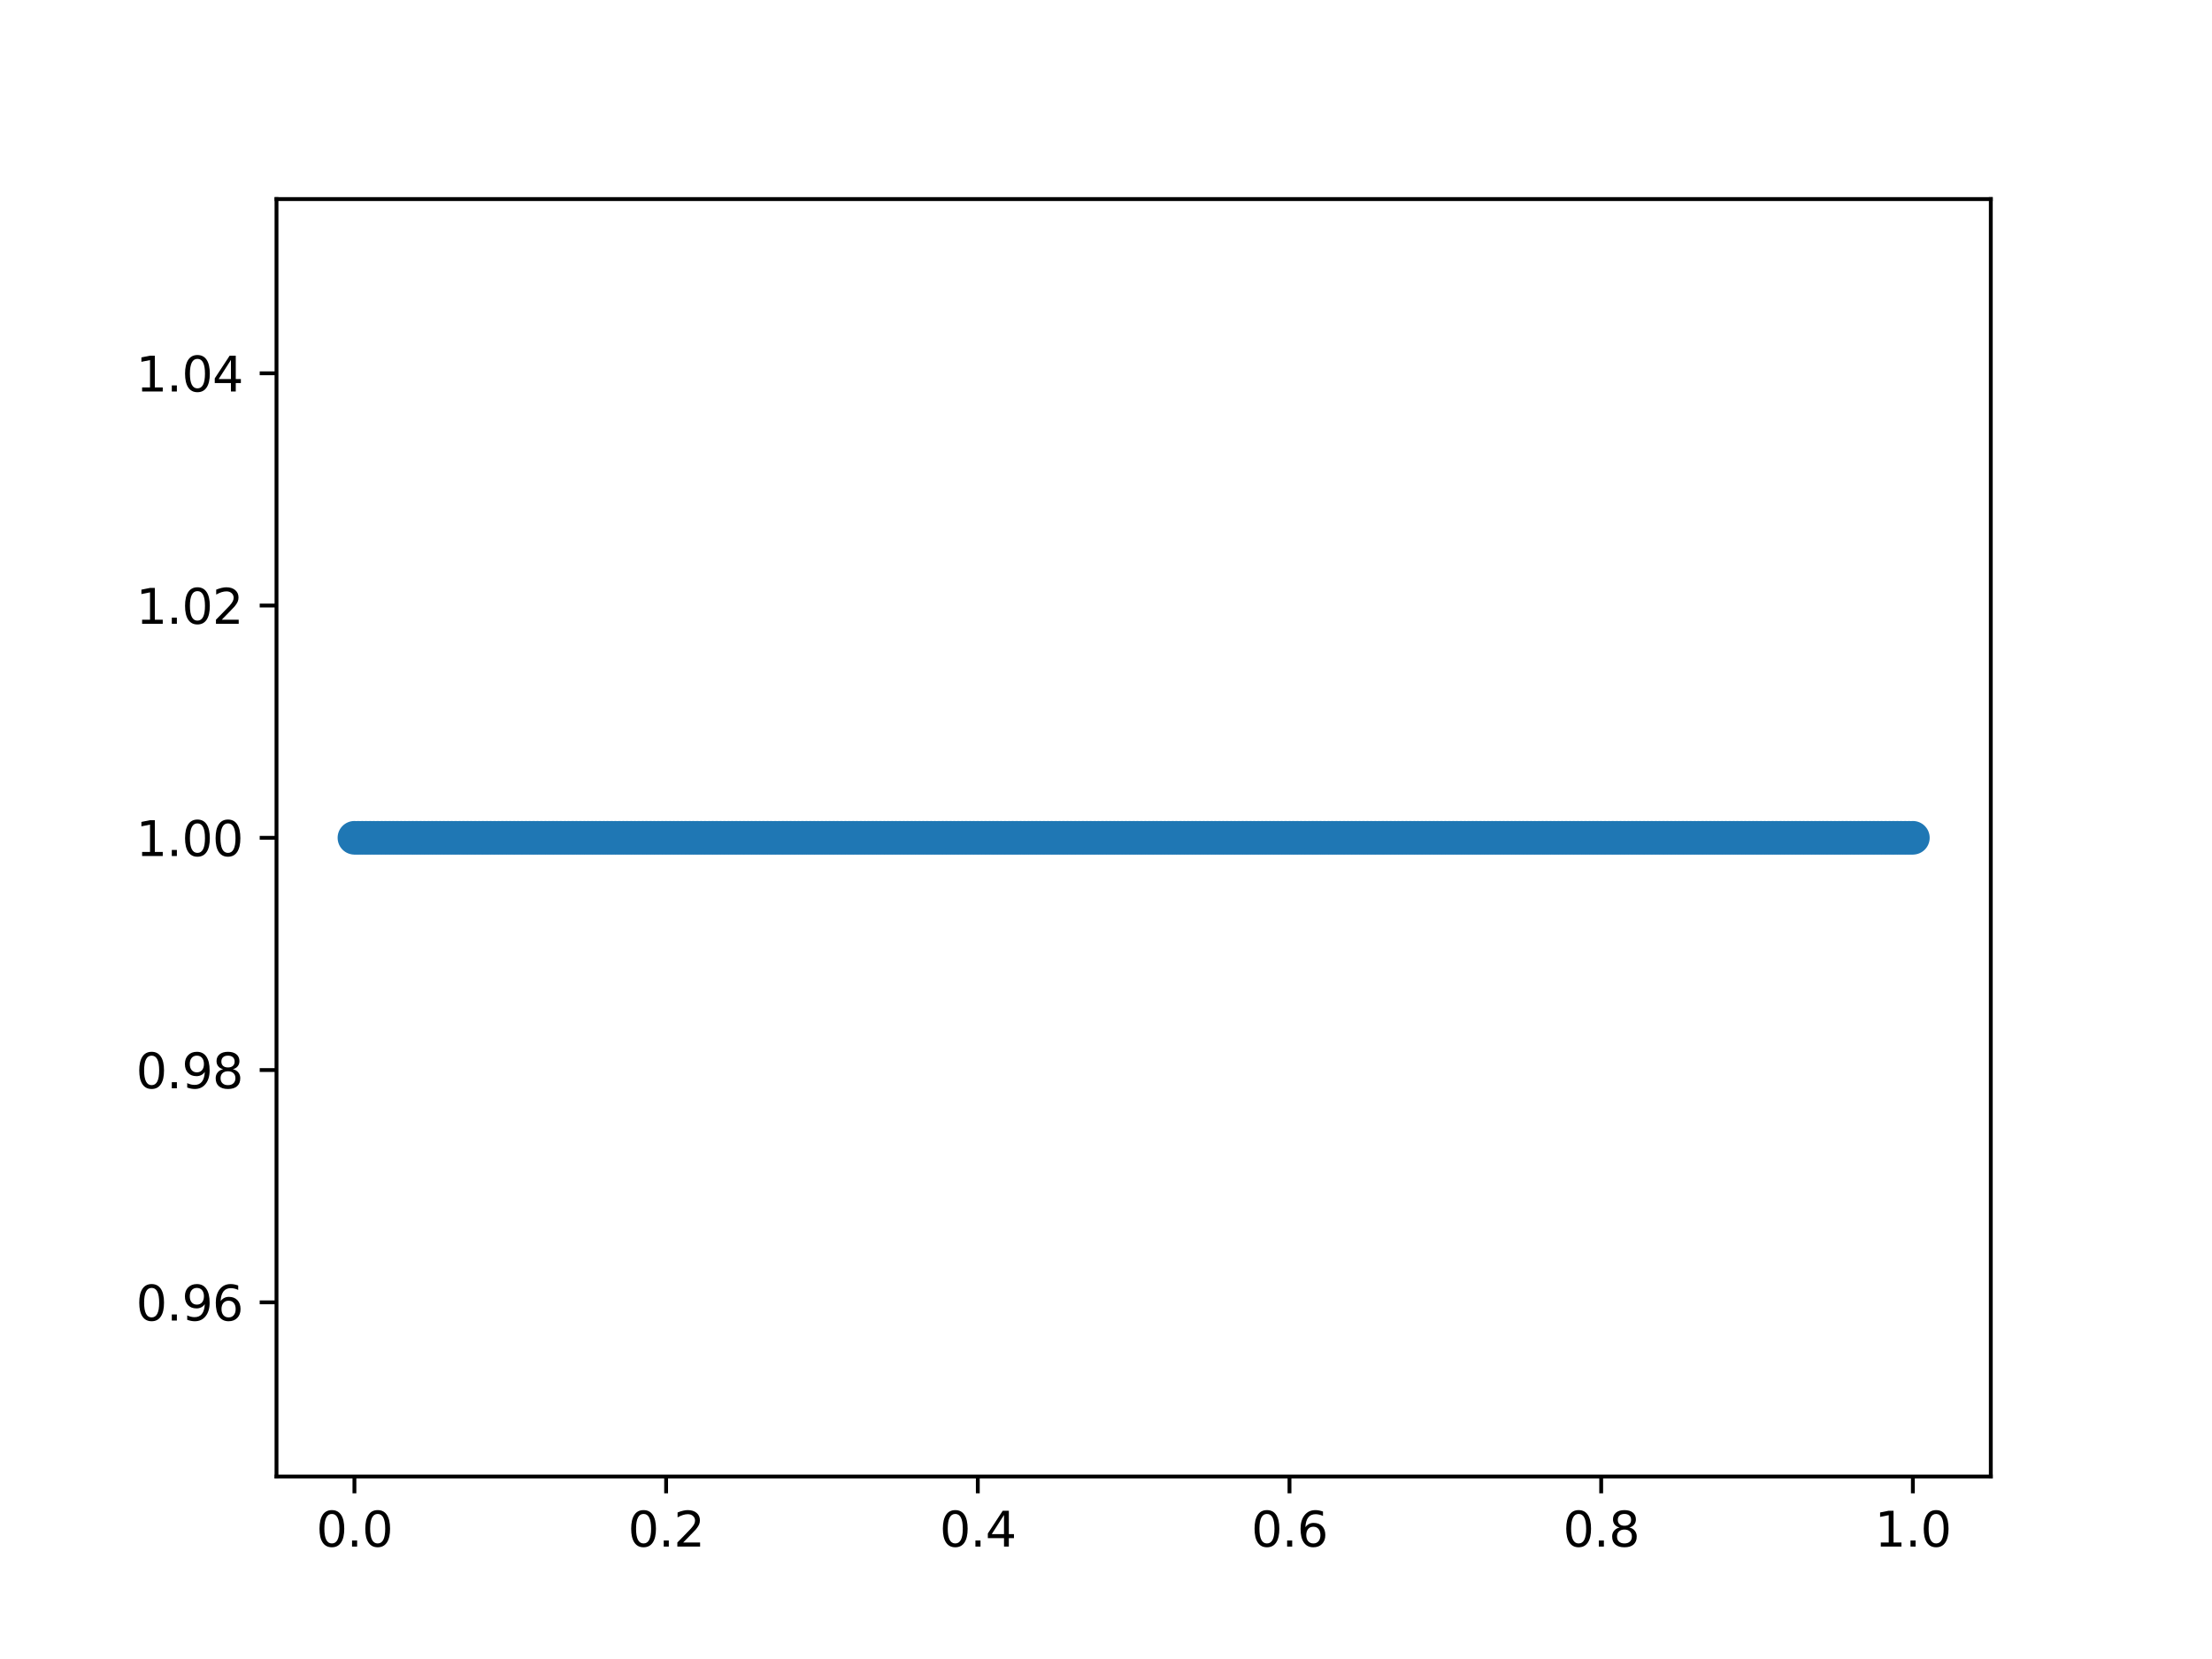 <?xml version="1.0" encoding="utf-8" standalone="no"?>
<!DOCTYPE svg PUBLIC "-//W3C//DTD SVG 1.1//EN"
  "http://www.w3.org/Graphics/SVG/1.1/DTD/svg11.dtd">
<svg xmlns:xlink="http://www.w3.org/1999/xlink" width="460.8pt" height="345.6pt" viewBox="0 0 460.8 345.6" xmlns="http://www.w3.org/2000/svg" version="1.1">
 <defs>
  <style type="text/css">*{stroke-linejoin: round; stroke-linecap: butt}</style>
 </defs>
 <g id="figure_1">
  <g id="patch_1">
   <path d="M 0 345.6 
L 460.8 345.6 
L 460.8 0 
L 0 0 
z
" style="fill: #ffffff"/>
  </g>
  <g id="axes_1">
   <g id="patch_2">
    <path d="M 57.6 307.584 
L 414.72 307.584 
L 414.72 41.472 
L 57.6 41.472 
z
" style="fill: #ffffff"/>
   </g>
   <g id="matplotlib.axis_1">
    <g id="xtick_1">
     <g id="line2d_1">
      <defs>
       <path id="mbb37cccaeb" d="M 0 0 
L 0 3.5 
" style="stroke: #000000; stroke-width: 0.8"/>
      </defs>
      <g>
       <use xlink:href="#mbb37cccaeb" x="73.833" y="307.584" style="stroke: #000000; stroke-width: 0.8"/>
      </g>
     </g>
     <g id="text_1">
      <!-- 0.0 -->
      <g transform="translate(65.881 322.182)scale(0.1 -0.1)">
       <defs>
        <path id="DejaVuSans-30" d="M 2034 4250 
Q 1547 4250 1301 3770 
Q 1056 3291 1056 2328 
Q 1056 1369 1301 889 
Q 1547 409 2034 409 
Q 2525 409 2770 889 
Q 3016 1369 3016 2328 
Q 3016 3291 2770 3770 
Q 2525 4250 2034 4250 
z
M 2034 4750 
Q 2819 4750 3233 4129 
Q 3647 3509 3647 2328 
Q 3647 1150 3233 529 
Q 2819 -91 2034 -91 
Q 1250 -91 836 529 
Q 422 1150 422 2328 
Q 422 3509 836 4129 
Q 1250 4750 2034 4750 
z
" transform="scale(0.016)"/>
        <path id="DejaVuSans-2e" d="M 684 794 
L 1344 794 
L 1344 0 
L 684 0 
L 684 794 
z
" transform="scale(0.016)"/>
       </defs>
       <use xlink:href="#DejaVuSans-30"/>
       <use xlink:href="#DejaVuSans-2e" x="63.623"/>
       <use xlink:href="#DejaVuSans-30" x="95.41"/>
      </g>
     </g>
    </g>
    <g id="xtick_2">
     <g id="line2d_2">
      <g>
       <use xlink:href="#mbb37cccaeb" x="138.764" y="307.584" style="stroke: #000000; stroke-width: 0.8"/>
      </g>
     </g>
     <g id="text_2">
      <!-- 0.2 -->
      <g transform="translate(130.812 322.182)scale(0.1 -0.1)">
       <defs>
        <path id="DejaVuSans-32" d="M 1228 531 
L 3431 531 
L 3431 0 
L 469 0 
L 469 531 
Q 828 903 1448 1529 
Q 2069 2156 2228 2338 
Q 2531 2678 2651 2914 
Q 2772 3150 2772 3378 
Q 2772 3750 2511 3984 
Q 2250 4219 1831 4219 
Q 1534 4219 1204 4116 
Q 875 4013 500 3803 
L 500 4441 
Q 881 4594 1212 4672 
Q 1544 4750 1819 4750 
Q 2544 4750 2975 4387 
Q 3406 4025 3406 3419 
Q 3406 3131 3298 2873 
Q 3191 2616 2906 2266 
Q 2828 2175 2409 1742 
Q 1991 1309 1228 531 
z
" transform="scale(0.016)"/>
       </defs>
       <use xlink:href="#DejaVuSans-30"/>
       <use xlink:href="#DejaVuSans-2e" x="63.623"/>
       <use xlink:href="#DejaVuSans-32" x="95.41"/>
      </g>
     </g>
    </g>
    <g id="xtick_3">
     <g id="line2d_3">
      <g>
       <use xlink:href="#mbb37cccaeb" x="203.695" y="307.584" style="stroke: #000000; stroke-width: 0.8"/>
      </g>
     </g>
     <g id="text_3">
      <!-- 0.4 -->
      <g transform="translate(195.743 322.182)scale(0.1 -0.1)">
       <defs>
        <path id="DejaVuSans-34" d="M 2419 4116 
L 825 1625 
L 2419 1625 
L 2419 4116 
z
M 2253 4666 
L 3047 4666 
L 3047 1625 
L 3713 1625 
L 3713 1100 
L 3047 1100 
L 3047 0 
L 2419 0 
L 2419 1100 
L 313 1100 
L 313 1709 
L 2253 4666 
z
" transform="scale(0.016)"/>
       </defs>
       <use xlink:href="#DejaVuSans-30"/>
       <use xlink:href="#DejaVuSans-2e" x="63.623"/>
       <use xlink:href="#DejaVuSans-34" x="95.41"/>
      </g>
     </g>
    </g>
    <g id="xtick_4">
     <g id="line2d_4">
      <g>
       <use xlink:href="#mbb37cccaeb" x="268.625" y="307.584" style="stroke: #000000; stroke-width: 0.8"/>
      </g>
     </g>
     <g id="text_4">
      <!-- 0.6 -->
      <g transform="translate(260.674 322.182)scale(0.1 -0.1)">
       <defs>
        <path id="DejaVuSans-36" d="M 2113 2584 
Q 1688 2584 1439 2293 
Q 1191 2003 1191 1497 
Q 1191 994 1439 701 
Q 1688 409 2113 409 
Q 2538 409 2786 701 
Q 3034 994 3034 1497 
Q 3034 2003 2786 2293 
Q 2538 2584 2113 2584 
z
M 3366 4563 
L 3366 3988 
Q 3128 4100 2886 4159 
Q 2644 4219 2406 4219 
Q 1781 4219 1451 3797 
Q 1122 3375 1075 2522 
Q 1259 2794 1537 2939 
Q 1816 3084 2150 3084 
Q 2853 3084 3261 2657 
Q 3669 2231 3669 1497 
Q 3669 778 3244 343 
Q 2819 -91 2113 -91 
Q 1303 -91 875 529 
Q 447 1150 447 2328 
Q 447 3434 972 4092 
Q 1497 4750 2381 4750 
Q 2619 4750 2861 4703 
Q 3103 4656 3366 4563 
z
" transform="scale(0.016)"/>
       </defs>
       <use xlink:href="#DejaVuSans-30"/>
       <use xlink:href="#DejaVuSans-2e" x="63.623"/>
       <use xlink:href="#DejaVuSans-36" x="95.41"/>
      </g>
     </g>
    </g>
    <g id="xtick_5">
     <g id="line2d_5">
      <g>
       <use xlink:href="#mbb37cccaeb" x="333.556" y="307.584" style="stroke: #000000; stroke-width: 0.8"/>
      </g>
     </g>
     <g id="text_5">
      <!-- 0.8 -->
      <g transform="translate(325.605 322.182)scale(0.1 -0.1)">
       <defs>
        <path id="DejaVuSans-38" d="M 2034 2216 
Q 1584 2216 1326 1975 
Q 1069 1734 1069 1313 
Q 1069 891 1326 650 
Q 1584 409 2034 409 
Q 2484 409 2743 651 
Q 3003 894 3003 1313 
Q 3003 1734 2745 1975 
Q 2488 2216 2034 2216 
z
M 1403 2484 
Q 997 2584 770 2862 
Q 544 3141 544 3541 
Q 544 4100 942 4425 
Q 1341 4750 2034 4750 
Q 2731 4750 3128 4425 
Q 3525 4100 3525 3541 
Q 3525 3141 3298 2862 
Q 3072 2584 2669 2484 
Q 3125 2378 3379 2068 
Q 3634 1759 3634 1313 
Q 3634 634 3220 271 
Q 2806 -91 2034 -91 
Q 1263 -91 848 271 
Q 434 634 434 1313 
Q 434 1759 690 2068 
Q 947 2378 1403 2484 
z
M 1172 3481 
Q 1172 3119 1398 2916 
Q 1625 2713 2034 2713 
Q 2441 2713 2670 2916 
Q 2900 3119 2900 3481 
Q 2900 3844 2670 4047 
Q 2441 4250 2034 4250 
Q 1625 4250 1398 4047 
Q 1172 3844 1172 3481 
z
" transform="scale(0.016)"/>
       </defs>
       <use xlink:href="#DejaVuSans-30"/>
       <use xlink:href="#DejaVuSans-2e" x="63.623"/>
       <use xlink:href="#DejaVuSans-38" x="95.41"/>
      </g>
     </g>
    </g>
    <g id="xtick_6">
     <g id="line2d_6">
      <g>
       <use xlink:href="#mbb37cccaeb" x="398.487" y="307.584" style="stroke: #000000; stroke-width: 0.8"/>
      </g>
     </g>
     <g id="text_6">
      <!-- 1.0 -->
      <g transform="translate(390.536 322.182)scale(0.1 -0.1)">
       <defs>
        <path id="DejaVuSans-31" d="M 794 531 
L 1825 531 
L 1825 4091 
L 703 3866 
L 703 4441 
L 1819 4666 
L 2450 4666 
L 2450 531 
L 3481 531 
L 3481 0 
L 794 0 
L 794 531 
z
" transform="scale(0.016)"/>
       </defs>
       <use xlink:href="#DejaVuSans-31"/>
       <use xlink:href="#DejaVuSans-2e" x="63.623"/>
       <use xlink:href="#DejaVuSans-30" x="95.41"/>
      </g>
     </g>
    </g>
   </g>
   <g id="matplotlib.axis_2">
    <g id="ytick_1">
     <g id="line2d_7">
      <defs>
       <path id="m6532b2c096" d="M 0 0 
L -3.5 0 
" style="stroke: #000000; stroke-width: 0.8"/>
      </defs>
      <g>
       <use xlink:href="#m6532b2c096" x="57.6" y="271.296" style="stroke: #000000; stroke-width: 0.8"/>
      </g>
     </g>
     <g id="text_7">
      <!-- 0.96 -->
      <g transform="translate(28.334 275.095)scale(0.1 -0.1)">
       <defs>
        <path id="DejaVuSans-39" d="M 703 97 
L 703 672 
Q 941 559 1184 500 
Q 1428 441 1663 441 
Q 2288 441 2617 861 
Q 2947 1281 2994 2138 
Q 2813 1869 2534 1725 
Q 2256 1581 1919 1581 
Q 1219 1581 811 2004 
Q 403 2428 403 3163 
Q 403 3881 828 4315 
Q 1253 4750 1959 4750 
Q 2769 4750 3195 4129 
Q 3622 3509 3622 2328 
Q 3622 1225 3098 567 
Q 2575 -91 1691 -91 
Q 1453 -91 1209 -44 
Q 966 3 703 97 
z
M 1959 2075 
Q 2384 2075 2632 2365 
Q 2881 2656 2881 3163 
Q 2881 3666 2632 3958 
Q 2384 4250 1959 4250 
Q 1534 4250 1286 3958 
Q 1038 3666 1038 3163 
Q 1038 2656 1286 2365 
Q 1534 2075 1959 2075 
z
" transform="scale(0.016)"/>
       </defs>
       <use xlink:href="#DejaVuSans-30"/>
       <use xlink:href="#DejaVuSans-2e" x="63.623"/>
       <use xlink:href="#DejaVuSans-39" x="95.41"/>
       <use xlink:href="#DejaVuSans-36" x="159.033"/>
      </g>
     </g>
    </g>
    <g id="ytick_2">
     <g id="line2d_8">
      <g>
       <use xlink:href="#m6532b2c096" x="57.6" y="222.912" style="stroke: #000000; stroke-width: 0.8"/>
      </g>
     </g>
     <g id="text_8">
      <!-- 0.98 -->
      <g transform="translate(28.334 226.711)scale(0.1 -0.1)">
       <use xlink:href="#DejaVuSans-30"/>
       <use xlink:href="#DejaVuSans-2e" x="63.623"/>
       <use xlink:href="#DejaVuSans-39" x="95.41"/>
       <use xlink:href="#DejaVuSans-38" x="159.033"/>
      </g>
     </g>
    </g>
    <g id="ytick_3">
     <g id="line2d_9">
      <g>
       <use xlink:href="#m6532b2c096" x="57.6" y="174.528" style="stroke: #000000; stroke-width: 0.8"/>
      </g>
     </g>
     <g id="text_9">
      <!-- 1.00 -->
      <g transform="translate(28.334 178.327)scale(0.1 -0.1)">
       <use xlink:href="#DejaVuSans-31"/>
       <use xlink:href="#DejaVuSans-2e" x="63.623"/>
       <use xlink:href="#DejaVuSans-30" x="95.41"/>
       <use xlink:href="#DejaVuSans-30" x="159.033"/>
      </g>
     </g>
    </g>
    <g id="ytick_4">
     <g id="line2d_10">
      <g>
       <use xlink:href="#m6532b2c096" x="57.6" y="126.144" style="stroke: #000000; stroke-width: 0.8"/>
      </g>
     </g>
     <g id="text_10">
      <!-- 1.02 -->
      <g transform="translate(28.334 129.943)scale(0.1 -0.1)">
       <use xlink:href="#DejaVuSans-31"/>
       <use xlink:href="#DejaVuSans-2e" x="63.623"/>
       <use xlink:href="#DejaVuSans-30" x="95.41"/>
       <use xlink:href="#DejaVuSans-32" x="159.033"/>
      </g>
     </g>
    </g>
    <g id="ytick_5">
     <g id="line2d_11">
      <g>
       <use xlink:href="#m6532b2c096" x="57.6" y="77.76" style="stroke: #000000; stroke-width: 0.8"/>
      </g>
     </g>
     <g id="text_11">
      <!-- 1.04 -->
      <g transform="translate(28.334 81.559)scale(0.1 -0.1)">
       <use xlink:href="#DejaVuSans-31"/>
       <use xlink:href="#DejaVuSans-2e" x="63.623"/>
       <use xlink:href="#DejaVuSans-30" x="95.41"/>
       <use xlink:href="#DejaVuSans-34" x="159.033"/>
      </g>
     </g>
    </g>
   </g>
   <g id="line2d_12">
    <defs>
     <path id="m009dd2ceab" d="M 0 3 
C 0.796 3 1.559 2.684 2.121 2.121 
C 2.684 1.559 3 0.796 3 0 
C 3 -0.796 2.684 -1.559 2.121 -2.121 
C 1.559 -2.684 0.796 -3 0 -3 
C -0.796 -3 -1.559 -2.684 -2.121 -2.121 
C -2.684 -1.559 -3 -0.796 -3 0 
C -3 0.796 -2.684 1.559 -2.121 2.121 
C -1.559 2.684 -0.796 3 0 3 
z
" style="stroke: #1f77b4"/>
    </defs>
    <g clip-path="url(#pfd1a7cc2ba)">
     <use xlink:href="#m009dd2ceab" x="73.833" y="174.528" style="fill: #1f77b4; stroke: #1f77b4"/>
     <use xlink:href="#m009dd2ceab" x="74.644" y="174.528" style="fill: #1f77b4; stroke: #1f77b4"/>
     <use xlink:href="#m009dd2ceab" x="75.456" y="174.528" style="fill: #1f77b4; stroke: #1f77b4"/>
     <use xlink:href="#m009dd2ceab" x="76.268" y="174.528" style="fill: #1f77b4; stroke: #1f77b4"/>
     <use xlink:href="#m009dd2ceab" x="77.079" y="174.528" style="fill: #1f77b4; stroke: #1f77b4"/>
     <use xlink:href="#m009dd2ceab" x="77.891" y="174.528" style="fill: #1f77b4; stroke: #1f77b4"/>
     <use xlink:href="#m009dd2ceab" x="78.703" y="174.528" style="fill: #1f77b4; stroke: #1f77b4"/>
     <use xlink:href="#m009dd2ceab" x="79.514" y="174.528" style="fill: #1f77b4; stroke: #1f77b4"/>
     <use xlink:href="#m009dd2ceab" x="80.326" y="174.528" style="fill: #1f77b4; stroke: #1f77b4"/>
     <use xlink:href="#m009dd2ceab" x="81.137" y="174.528" style="fill: #1f77b4; stroke: #1f77b4"/>
     <use xlink:href="#m009dd2ceab" x="81.949" y="174.528" style="fill: #1f77b4; stroke: #1f77b4"/>
     <use xlink:href="#m009dd2ceab" x="82.761" y="174.528" style="fill: #1f77b4; stroke: #1f77b4"/>
     <use xlink:href="#m009dd2ceab" x="83.572" y="174.528" style="fill: #1f77b4; stroke: #1f77b4"/>
     <use xlink:href="#m009dd2ceab" x="84.384" y="174.528" style="fill: #1f77b4; stroke: #1f77b4"/>
     <use xlink:href="#m009dd2ceab" x="85.196" y="174.528" style="fill: #1f77b4; stroke: #1f77b4"/>
     <use xlink:href="#m009dd2ceab" x="86.007" y="174.528" style="fill: #1f77b4; stroke: #1f77b4"/>
     <use xlink:href="#m009dd2ceab" x="86.819" y="174.528" style="fill: #1f77b4; stroke: #1f77b4"/>
     <use xlink:href="#m009dd2ceab" x="87.631" y="174.528" style="fill: #1f77b4; stroke: #1f77b4"/>
     <use xlink:href="#m009dd2ceab" x="88.442" y="174.528" style="fill: #1f77b4; stroke: #1f77b4"/>
     <use xlink:href="#m009dd2ceab" x="89.254" y="174.528" style="fill: #1f77b4; stroke: #1f77b4"/>
     <use xlink:href="#m009dd2ceab" x="90.065" y="174.528" style="fill: #1f77b4; stroke: #1f77b4"/>
     <use xlink:href="#m009dd2ceab" x="90.877" y="174.528" style="fill: #1f77b4; stroke: #1f77b4"/>
     <use xlink:href="#m009dd2ceab" x="91.689" y="174.528" style="fill: #1f77b4; stroke: #1f77b4"/>
     <use xlink:href="#m009dd2ceab" x="92.5" y="174.528" style="fill: #1f77b4; stroke: #1f77b4"/>
     <use xlink:href="#m009dd2ceab" x="93.312" y="174.528" style="fill: #1f77b4; stroke: #1f77b4"/>
     <use xlink:href="#m009dd2ceab" x="94.124" y="174.528" style="fill: #1f77b4; stroke: #1f77b4"/>
     <use xlink:href="#m009dd2ceab" x="94.935" y="174.528" style="fill: #1f77b4; stroke: #1f77b4"/>
     <use xlink:href="#m009dd2ceab" x="95.747" y="174.528" style="fill: #1f77b4; stroke: #1f77b4"/>
     <use xlink:href="#m009dd2ceab" x="96.559" y="174.528" style="fill: #1f77b4; stroke: #1f77b4"/>
     <use xlink:href="#m009dd2ceab" x="97.37" y="174.528" style="fill: #1f77b4; stroke: #1f77b4"/>
     <use xlink:href="#m009dd2ceab" x="98.182" y="174.528" style="fill: #1f77b4; stroke: #1f77b4"/>
     <use xlink:href="#m009dd2ceab" x="98.993" y="174.528" style="fill: #1f77b4; stroke: #1f77b4"/>
     <use xlink:href="#m009dd2ceab" x="99.805" y="174.528" style="fill: #1f77b4; stroke: #1f77b4"/>
     <use xlink:href="#m009dd2ceab" x="100.617" y="174.528" style="fill: #1f77b4; stroke: #1f77b4"/>
     <use xlink:href="#m009dd2ceab" x="101.428" y="174.528" style="fill: #1f77b4; stroke: #1f77b4"/>
     <use xlink:href="#m009dd2ceab" x="102.24" y="174.528" style="fill: #1f77b4; stroke: #1f77b4"/>
     <use xlink:href="#m009dd2ceab" x="103.052" y="174.528" style="fill: #1f77b4; stroke: #1f77b4"/>
     <use xlink:href="#m009dd2ceab" x="103.863" y="174.528" style="fill: #1f77b4; stroke: #1f77b4"/>
     <use xlink:href="#m009dd2ceab" x="104.675" y="174.528" style="fill: #1f77b4; stroke: #1f77b4"/>
     <use xlink:href="#m009dd2ceab" x="105.487" y="174.528" style="fill: #1f77b4; stroke: #1f77b4"/>
     <use xlink:href="#m009dd2ceab" x="106.298" y="174.528" style="fill: #1f77b4; stroke: #1f77b4"/>
     <use xlink:href="#m009dd2ceab" x="107.11" y="174.528" style="fill: #1f77b4; stroke: #1f77b4"/>
     <use xlink:href="#m009dd2ceab" x="107.921" y="174.528" style="fill: #1f77b4; stroke: #1f77b4"/>
     <use xlink:href="#m009dd2ceab" x="108.733" y="174.528" style="fill: #1f77b4; stroke: #1f77b4"/>
     <use xlink:href="#m009dd2ceab" x="109.545" y="174.528" style="fill: #1f77b4; stroke: #1f77b4"/>
     <use xlink:href="#m009dd2ceab" x="110.356" y="174.528" style="fill: #1f77b4; stroke: #1f77b4"/>
     <use xlink:href="#m009dd2ceab" x="111.168" y="174.528" style="fill: #1f77b4; stroke: #1f77b4"/>
     <use xlink:href="#m009dd2ceab" x="111.98" y="174.528" style="fill: #1f77b4; stroke: #1f77b4"/>
     <use xlink:href="#m009dd2ceab" x="112.791" y="174.528" style="fill: #1f77b4; stroke: #1f77b4"/>
     <use xlink:href="#m009dd2ceab" x="113.603" y="174.528" style="fill: #1f77b4; stroke: #1f77b4"/>
     <use xlink:href="#m009dd2ceab" x="114.415" y="174.528" style="fill: #1f77b4; stroke: #1f77b4"/>
     <use xlink:href="#m009dd2ceab" x="115.226" y="174.528" style="fill: #1f77b4; stroke: #1f77b4"/>
     <use xlink:href="#m009dd2ceab" x="116.038" y="174.528" style="fill: #1f77b4; stroke: #1f77b4"/>
     <use xlink:href="#m009dd2ceab" x="116.849" y="174.528" style="fill: #1f77b4; stroke: #1f77b4"/>
     <use xlink:href="#m009dd2ceab" x="117.661" y="174.528" style="fill: #1f77b4; stroke: #1f77b4"/>
     <use xlink:href="#m009dd2ceab" x="118.473" y="174.528" style="fill: #1f77b4; stroke: #1f77b4"/>
     <use xlink:href="#m009dd2ceab" x="119.284" y="174.528" style="fill: #1f77b4; stroke: #1f77b4"/>
     <use xlink:href="#m009dd2ceab" x="120.096" y="174.528" style="fill: #1f77b4; stroke: #1f77b4"/>
     <use xlink:href="#m009dd2ceab" x="120.908" y="174.528" style="fill: #1f77b4; stroke: #1f77b4"/>
     <use xlink:href="#m009dd2ceab" x="121.719" y="174.528" style="fill: #1f77b4; stroke: #1f77b4"/>
     <use xlink:href="#m009dd2ceab" x="122.531" y="174.528" style="fill: #1f77b4; stroke: #1f77b4"/>
     <use xlink:href="#m009dd2ceab" x="123.343" y="174.528" style="fill: #1f77b4; stroke: #1f77b4"/>
     <use xlink:href="#m009dd2ceab" x="124.154" y="174.528" style="fill: #1f77b4; stroke: #1f77b4"/>
     <use xlink:href="#m009dd2ceab" x="124.966" y="174.528" style="fill: #1f77b4; stroke: #1f77b4"/>
     <use xlink:href="#m009dd2ceab" x="125.777" y="174.528" style="fill: #1f77b4; stroke: #1f77b4"/>
     <use xlink:href="#m009dd2ceab" x="126.589" y="174.528" style="fill: #1f77b4; stroke: #1f77b4"/>
     <use xlink:href="#m009dd2ceab" x="127.401" y="174.528" style="fill: #1f77b4; stroke: #1f77b4"/>
     <use xlink:href="#m009dd2ceab" x="128.212" y="174.528" style="fill: #1f77b4; stroke: #1f77b4"/>
     <use xlink:href="#m009dd2ceab" x="129.024" y="174.528" style="fill: #1f77b4; stroke: #1f77b4"/>
     <use xlink:href="#m009dd2ceab" x="129.836" y="174.528" style="fill: #1f77b4; stroke: #1f77b4"/>
     <use xlink:href="#m009dd2ceab" x="130.647" y="174.528" style="fill: #1f77b4; stroke: #1f77b4"/>
     <use xlink:href="#m009dd2ceab" x="131.459" y="174.528" style="fill: #1f77b4; stroke: #1f77b4"/>
     <use xlink:href="#m009dd2ceab" x="132.271" y="174.528" style="fill: #1f77b4; stroke: #1f77b4"/>
     <use xlink:href="#m009dd2ceab" x="133.082" y="174.528" style="fill: #1f77b4; stroke: #1f77b4"/>
     <use xlink:href="#m009dd2ceab" x="133.894" y="174.528" style="fill: #1f77b4; stroke: #1f77b4"/>
     <use xlink:href="#m009dd2ceab" x="134.705" y="174.528" style="fill: #1f77b4; stroke: #1f77b4"/>
     <use xlink:href="#m009dd2ceab" x="135.517" y="174.528" style="fill: #1f77b4; stroke: #1f77b4"/>
     <use xlink:href="#m009dd2ceab" x="136.329" y="174.528" style="fill: #1f77b4; stroke: #1f77b4"/>
     <use xlink:href="#m009dd2ceab" x="137.14" y="174.528" style="fill: #1f77b4; stroke: #1f77b4"/>
     <use xlink:href="#m009dd2ceab" x="137.952" y="174.528" style="fill: #1f77b4; stroke: #1f77b4"/>
     <use xlink:href="#m009dd2ceab" x="138.764" y="174.528" style="fill: #1f77b4; stroke: #1f77b4"/>
     <use xlink:href="#m009dd2ceab" x="139.575" y="174.528" style="fill: #1f77b4; stroke: #1f77b4"/>
     <use xlink:href="#m009dd2ceab" x="140.387" y="174.528" style="fill: #1f77b4; stroke: #1f77b4"/>
     <use xlink:href="#m009dd2ceab" x="141.199" y="174.528" style="fill: #1f77b4; stroke: #1f77b4"/>
     <use xlink:href="#m009dd2ceab" x="142.01" y="174.528" style="fill: #1f77b4; stroke: #1f77b4"/>
     <use xlink:href="#m009dd2ceab" x="142.822" y="174.528" style="fill: #1f77b4; stroke: #1f77b4"/>
     <use xlink:href="#m009dd2ceab" x="143.633" y="174.528" style="fill: #1f77b4; stroke: #1f77b4"/>
     <use xlink:href="#m009dd2ceab" x="144.445" y="174.528" style="fill: #1f77b4; stroke: #1f77b4"/>
     <use xlink:href="#m009dd2ceab" x="145.257" y="174.528" style="fill: #1f77b4; stroke: #1f77b4"/>
     <use xlink:href="#m009dd2ceab" x="146.068" y="174.528" style="fill: #1f77b4; stroke: #1f77b4"/>
     <use xlink:href="#m009dd2ceab" x="146.88" y="174.528" style="fill: #1f77b4; stroke: #1f77b4"/>
     <use xlink:href="#m009dd2ceab" x="147.692" y="174.528" style="fill: #1f77b4; stroke: #1f77b4"/>
     <use xlink:href="#m009dd2ceab" x="148.503" y="174.528" style="fill: #1f77b4; stroke: #1f77b4"/>
     <use xlink:href="#m009dd2ceab" x="149.315" y="174.528" style="fill: #1f77b4; stroke: #1f77b4"/>
     <use xlink:href="#m009dd2ceab" x="150.127" y="174.528" style="fill: #1f77b4; stroke: #1f77b4"/>
     <use xlink:href="#m009dd2ceab" x="150.938" y="174.528" style="fill: #1f77b4; stroke: #1f77b4"/>
     <use xlink:href="#m009dd2ceab" x="151.75" y="174.528" style="fill: #1f77b4; stroke: #1f77b4"/>
     <use xlink:href="#m009dd2ceab" x="152.561" y="174.528" style="fill: #1f77b4; stroke: #1f77b4"/>
     <use xlink:href="#m009dd2ceab" x="153.373" y="174.528" style="fill: #1f77b4; stroke: #1f77b4"/>
     <use xlink:href="#m009dd2ceab" x="154.185" y="174.528" style="fill: #1f77b4; stroke: #1f77b4"/>
     <use xlink:href="#m009dd2ceab" x="154.996" y="174.528" style="fill: #1f77b4; stroke: #1f77b4"/>
     <use xlink:href="#m009dd2ceab" x="155.808" y="174.528" style="fill: #1f77b4; stroke: #1f77b4"/>
     <use xlink:href="#m009dd2ceab" x="156.62" y="174.528" style="fill: #1f77b4; stroke: #1f77b4"/>
     <use xlink:href="#m009dd2ceab" x="157.431" y="174.528" style="fill: #1f77b4; stroke: #1f77b4"/>
     <use xlink:href="#m009dd2ceab" x="158.243" y="174.528" style="fill: #1f77b4; stroke: #1f77b4"/>
     <use xlink:href="#m009dd2ceab" x="159.055" y="174.528" style="fill: #1f77b4; stroke: #1f77b4"/>
     <use xlink:href="#m009dd2ceab" x="159.866" y="174.528" style="fill: #1f77b4; stroke: #1f77b4"/>
     <use xlink:href="#m009dd2ceab" x="160.678" y="174.528" style="fill: #1f77b4; stroke: #1f77b4"/>
     <use xlink:href="#m009dd2ceab" x="161.489" y="174.528" style="fill: #1f77b4; stroke: #1f77b4"/>
     <use xlink:href="#m009dd2ceab" x="162.301" y="174.528" style="fill: #1f77b4; stroke: #1f77b4"/>
     <use xlink:href="#m009dd2ceab" x="163.113" y="174.528" style="fill: #1f77b4; stroke: #1f77b4"/>
     <use xlink:href="#m009dd2ceab" x="163.924" y="174.528" style="fill: #1f77b4; stroke: #1f77b4"/>
     <use xlink:href="#m009dd2ceab" x="164.736" y="174.528" style="fill: #1f77b4; stroke: #1f77b4"/>
     <use xlink:href="#m009dd2ceab" x="165.548" y="174.528" style="fill: #1f77b4; stroke: #1f77b4"/>
     <use xlink:href="#m009dd2ceab" x="166.359" y="174.528" style="fill: #1f77b4; stroke: #1f77b4"/>
     <use xlink:href="#m009dd2ceab" x="167.171" y="174.528" style="fill: #1f77b4; stroke: #1f77b4"/>
     <use xlink:href="#m009dd2ceab" x="167.983" y="174.528" style="fill: #1f77b4; stroke: #1f77b4"/>
     <use xlink:href="#m009dd2ceab" x="168.794" y="174.528" style="fill: #1f77b4; stroke: #1f77b4"/>
     <use xlink:href="#m009dd2ceab" x="169.606" y="174.528" style="fill: #1f77b4; stroke: #1f77b4"/>
     <use xlink:href="#m009dd2ceab" x="170.417" y="174.528" style="fill: #1f77b4; stroke: #1f77b4"/>
     <use xlink:href="#m009dd2ceab" x="171.229" y="174.528" style="fill: #1f77b4; stroke: #1f77b4"/>
     <use xlink:href="#m009dd2ceab" x="172.041" y="174.528" style="fill: #1f77b4; stroke: #1f77b4"/>
     <use xlink:href="#m009dd2ceab" x="172.852" y="174.528" style="fill: #1f77b4; stroke: #1f77b4"/>
     <use xlink:href="#m009dd2ceab" x="173.664" y="174.528" style="fill: #1f77b4; stroke: #1f77b4"/>
     <use xlink:href="#m009dd2ceab" x="174.476" y="174.528" style="fill: #1f77b4; stroke: #1f77b4"/>
     <use xlink:href="#m009dd2ceab" x="175.287" y="174.528" style="fill: #1f77b4; stroke: #1f77b4"/>
     <use xlink:href="#m009dd2ceab" x="176.099" y="174.528" style="fill: #1f77b4; stroke: #1f77b4"/>
     <use xlink:href="#m009dd2ceab" x="176.911" y="174.528" style="fill: #1f77b4; stroke: #1f77b4"/>
     <use xlink:href="#m009dd2ceab" x="177.722" y="174.528" style="fill: #1f77b4; stroke: #1f77b4"/>
     <use xlink:href="#m009dd2ceab" x="178.534" y="174.528" style="fill: #1f77b4; stroke: #1f77b4"/>
     <use xlink:href="#m009dd2ceab" x="179.345" y="174.528" style="fill: #1f77b4; stroke: #1f77b4"/>
     <use xlink:href="#m009dd2ceab" x="180.157" y="174.528" style="fill: #1f77b4; stroke: #1f77b4"/>
     <use xlink:href="#m009dd2ceab" x="180.969" y="174.528" style="fill: #1f77b4; stroke: #1f77b4"/>
     <use xlink:href="#m009dd2ceab" x="181.78" y="174.528" style="fill: #1f77b4; stroke: #1f77b4"/>
     <use xlink:href="#m009dd2ceab" x="182.592" y="174.528" style="fill: #1f77b4; stroke: #1f77b4"/>
     <use xlink:href="#m009dd2ceab" x="183.404" y="174.528" style="fill: #1f77b4; stroke: #1f77b4"/>
     <use xlink:href="#m009dd2ceab" x="184.215" y="174.528" style="fill: #1f77b4; stroke: #1f77b4"/>
     <use xlink:href="#m009dd2ceab" x="185.027" y="174.528" style="fill: #1f77b4; stroke: #1f77b4"/>
     <use xlink:href="#m009dd2ceab" x="185.839" y="174.528" style="fill: #1f77b4; stroke: #1f77b4"/>
     <use xlink:href="#m009dd2ceab" x="186.65" y="174.528" style="fill: #1f77b4; stroke: #1f77b4"/>
     <use xlink:href="#m009dd2ceab" x="187.462" y="174.528" style="fill: #1f77b4; stroke: #1f77b4"/>
     <use xlink:href="#m009dd2ceab" x="188.273" y="174.528" style="fill: #1f77b4; stroke: #1f77b4"/>
     <use xlink:href="#m009dd2ceab" x="189.085" y="174.528" style="fill: #1f77b4; stroke: #1f77b4"/>
     <use xlink:href="#m009dd2ceab" x="189.897" y="174.528" style="fill: #1f77b4; stroke: #1f77b4"/>
     <use xlink:href="#m009dd2ceab" x="190.708" y="174.528" style="fill: #1f77b4; stroke: #1f77b4"/>
     <use xlink:href="#m009dd2ceab" x="191.52" y="174.528" style="fill: #1f77b4; stroke: #1f77b4"/>
     <use xlink:href="#m009dd2ceab" x="192.332" y="174.528" style="fill: #1f77b4; stroke: #1f77b4"/>
     <use xlink:href="#m009dd2ceab" x="193.143" y="174.528" style="fill: #1f77b4; stroke: #1f77b4"/>
     <use xlink:href="#m009dd2ceab" x="193.955" y="174.528" style="fill: #1f77b4; stroke: #1f77b4"/>
     <use xlink:href="#m009dd2ceab" x="194.767" y="174.528" style="fill: #1f77b4; stroke: #1f77b4"/>
     <use xlink:href="#m009dd2ceab" x="195.578" y="174.528" style="fill: #1f77b4; stroke: #1f77b4"/>
     <use xlink:href="#m009dd2ceab" x="196.39" y="174.528" style="fill: #1f77b4; stroke: #1f77b4"/>
     <use xlink:href="#m009dd2ceab" x="197.201" y="174.528" style="fill: #1f77b4; stroke: #1f77b4"/>
     <use xlink:href="#m009dd2ceab" x="198.013" y="174.528" style="fill: #1f77b4; stroke: #1f77b4"/>
     <use xlink:href="#m009dd2ceab" x="198.825" y="174.528" style="fill: #1f77b4; stroke: #1f77b4"/>
     <use xlink:href="#m009dd2ceab" x="199.636" y="174.528" style="fill: #1f77b4; stroke: #1f77b4"/>
     <use xlink:href="#m009dd2ceab" x="200.448" y="174.528" style="fill: #1f77b4; stroke: #1f77b4"/>
     <use xlink:href="#m009dd2ceab" x="201.26" y="174.528" style="fill: #1f77b4; stroke: #1f77b4"/>
     <use xlink:href="#m009dd2ceab" x="202.071" y="174.528" style="fill: #1f77b4; stroke: #1f77b4"/>
     <use xlink:href="#m009dd2ceab" x="202.883" y="174.528" style="fill: #1f77b4; stroke: #1f77b4"/>
     <use xlink:href="#m009dd2ceab" x="203.695" y="174.528" style="fill: #1f77b4; stroke: #1f77b4"/>
     <use xlink:href="#m009dd2ceab" x="204.506" y="174.528" style="fill: #1f77b4; stroke: #1f77b4"/>
     <use xlink:href="#m009dd2ceab" x="205.318" y="174.528" style="fill: #1f77b4; stroke: #1f77b4"/>
     <use xlink:href="#m009dd2ceab" x="206.129" y="174.528" style="fill: #1f77b4; stroke: #1f77b4"/>
     <use xlink:href="#m009dd2ceab" x="206.941" y="174.528" style="fill: #1f77b4; stroke: #1f77b4"/>
     <use xlink:href="#m009dd2ceab" x="207.753" y="174.528" style="fill: #1f77b4; stroke: #1f77b4"/>
     <use xlink:href="#m009dd2ceab" x="208.564" y="174.528" style="fill: #1f77b4; stroke: #1f77b4"/>
     <use xlink:href="#m009dd2ceab" x="209.376" y="174.528" style="fill: #1f77b4; stroke: #1f77b4"/>
     <use xlink:href="#m009dd2ceab" x="210.188" y="174.528" style="fill: #1f77b4; stroke: #1f77b4"/>
     <use xlink:href="#m009dd2ceab" x="210.999" y="174.528" style="fill: #1f77b4; stroke: #1f77b4"/>
     <use xlink:href="#m009dd2ceab" x="211.811" y="174.528" style="fill: #1f77b4; stroke: #1f77b4"/>
     <use xlink:href="#m009dd2ceab" x="212.623" y="174.528" style="fill: #1f77b4; stroke: #1f77b4"/>
     <use xlink:href="#m009dd2ceab" x="213.434" y="174.528" style="fill: #1f77b4; stroke: #1f77b4"/>
     <use xlink:href="#m009dd2ceab" x="214.246" y="174.528" style="fill: #1f77b4; stroke: #1f77b4"/>
     <use xlink:href="#m009dd2ceab" x="215.057" y="174.528" style="fill: #1f77b4; stroke: #1f77b4"/>
     <use xlink:href="#m009dd2ceab" x="215.869" y="174.528" style="fill: #1f77b4; stroke: #1f77b4"/>
     <use xlink:href="#m009dd2ceab" x="216.681" y="174.528" style="fill: #1f77b4; stroke: #1f77b4"/>
     <use xlink:href="#m009dd2ceab" x="217.492" y="174.528" style="fill: #1f77b4; stroke: #1f77b4"/>
     <use xlink:href="#m009dd2ceab" x="218.304" y="174.528" style="fill: #1f77b4; stroke: #1f77b4"/>
     <use xlink:href="#m009dd2ceab" x="219.116" y="174.528" style="fill: #1f77b4; stroke: #1f77b4"/>
     <use xlink:href="#m009dd2ceab" x="219.927" y="174.528" style="fill: #1f77b4; stroke: #1f77b4"/>
     <use xlink:href="#m009dd2ceab" x="220.739" y="174.528" style="fill: #1f77b4; stroke: #1f77b4"/>
     <use xlink:href="#m009dd2ceab" x="221.551" y="174.528" style="fill: #1f77b4; stroke: #1f77b4"/>
     <use xlink:href="#m009dd2ceab" x="222.362" y="174.528" style="fill: #1f77b4; stroke: #1f77b4"/>
     <use xlink:href="#m009dd2ceab" x="223.174" y="174.528" style="fill: #1f77b4; stroke: #1f77b4"/>
     <use xlink:href="#m009dd2ceab" x="223.985" y="174.528" style="fill: #1f77b4; stroke: #1f77b4"/>
     <use xlink:href="#m009dd2ceab" x="224.797" y="174.528" style="fill: #1f77b4; stroke: #1f77b4"/>
     <use xlink:href="#m009dd2ceab" x="225.609" y="174.528" style="fill: #1f77b4; stroke: #1f77b4"/>
     <use xlink:href="#m009dd2ceab" x="226.42" y="174.528" style="fill: #1f77b4; stroke: #1f77b4"/>
     <use xlink:href="#m009dd2ceab" x="227.232" y="174.528" style="fill: #1f77b4; stroke: #1f77b4"/>
     <use xlink:href="#m009dd2ceab" x="228.044" y="174.528" style="fill: #1f77b4; stroke: #1f77b4"/>
     <use xlink:href="#m009dd2ceab" x="228.855" y="174.528" style="fill: #1f77b4; stroke: #1f77b4"/>
     <use xlink:href="#m009dd2ceab" x="229.667" y="174.528" style="fill: #1f77b4; stroke: #1f77b4"/>
     <use xlink:href="#m009dd2ceab" x="230.479" y="174.528" style="fill: #1f77b4; stroke: #1f77b4"/>
     <use xlink:href="#m009dd2ceab" x="231.29" y="174.528" style="fill: #1f77b4; stroke: #1f77b4"/>
     <use xlink:href="#m009dd2ceab" x="232.102" y="174.528" style="fill: #1f77b4; stroke: #1f77b4"/>
     <use xlink:href="#m009dd2ceab" x="232.913" y="174.528" style="fill: #1f77b4; stroke: #1f77b4"/>
     <use xlink:href="#m009dd2ceab" x="233.725" y="174.528" style="fill: #1f77b4; stroke: #1f77b4"/>
     <use xlink:href="#m009dd2ceab" x="234.537" y="174.528" style="fill: #1f77b4; stroke: #1f77b4"/>
     <use xlink:href="#m009dd2ceab" x="235.348" y="174.528" style="fill: #1f77b4; stroke: #1f77b4"/>
     <use xlink:href="#m009dd2ceab" x="236.16" y="174.528" style="fill: #1f77b4; stroke: #1f77b4"/>
     <use xlink:href="#m009dd2ceab" x="236.972" y="174.528" style="fill: #1f77b4; stroke: #1f77b4"/>
     <use xlink:href="#m009dd2ceab" x="237.783" y="174.528" style="fill: #1f77b4; stroke: #1f77b4"/>
     <use xlink:href="#m009dd2ceab" x="238.595" y="174.528" style="fill: #1f77b4; stroke: #1f77b4"/>
     <use xlink:href="#m009dd2ceab" x="239.407" y="174.528" style="fill: #1f77b4; stroke: #1f77b4"/>
     <use xlink:href="#m009dd2ceab" x="240.218" y="174.528" style="fill: #1f77b4; stroke: #1f77b4"/>
     <use xlink:href="#m009dd2ceab" x="241.03" y="174.528" style="fill: #1f77b4; stroke: #1f77b4"/>
     <use xlink:href="#m009dd2ceab" x="241.841" y="174.528" style="fill: #1f77b4; stroke: #1f77b4"/>
     <use xlink:href="#m009dd2ceab" x="242.653" y="174.528" style="fill: #1f77b4; stroke: #1f77b4"/>
     <use xlink:href="#m009dd2ceab" x="243.465" y="174.528" style="fill: #1f77b4; stroke: #1f77b4"/>
     <use xlink:href="#m009dd2ceab" x="244.276" y="174.528" style="fill: #1f77b4; stroke: #1f77b4"/>
     <use xlink:href="#m009dd2ceab" x="245.088" y="174.528" style="fill: #1f77b4; stroke: #1f77b4"/>
     <use xlink:href="#m009dd2ceab" x="245.9" y="174.528" style="fill: #1f77b4; stroke: #1f77b4"/>
     <use xlink:href="#m009dd2ceab" x="246.711" y="174.528" style="fill: #1f77b4; stroke: #1f77b4"/>
     <use xlink:href="#m009dd2ceab" x="247.523" y="174.528" style="fill: #1f77b4; stroke: #1f77b4"/>
     <use xlink:href="#m009dd2ceab" x="248.335" y="174.528" style="fill: #1f77b4; stroke: #1f77b4"/>
     <use xlink:href="#m009dd2ceab" x="249.146" y="174.528" style="fill: #1f77b4; stroke: #1f77b4"/>
     <use xlink:href="#m009dd2ceab" x="249.958" y="174.528" style="fill: #1f77b4; stroke: #1f77b4"/>
     <use xlink:href="#m009dd2ceab" x="250.769" y="174.528" style="fill: #1f77b4; stroke: #1f77b4"/>
     <use xlink:href="#m009dd2ceab" x="251.581" y="174.528" style="fill: #1f77b4; stroke: #1f77b4"/>
     <use xlink:href="#m009dd2ceab" x="252.393" y="174.528" style="fill: #1f77b4; stroke: #1f77b4"/>
     <use xlink:href="#m009dd2ceab" x="253.204" y="174.528" style="fill: #1f77b4; stroke: #1f77b4"/>
     <use xlink:href="#m009dd2ceab" x="254.016" y="174.528" style="fill: #1f77b4; stroke: #1f77b4"/>
     <use xlink:href="#m009dd2ceab" x="254.828" y="174.528" style="fill: #1f77b4; stroke: #1f77b4"/>
     <use xlink:href="#m009dd2ceab" x="255.639" y="174.528" style="fill: #1f77b4; stroke: #1f77b4"/>
     <use xlink:href="#m009dd2ceab" x="256.451" y="174.528" style="fill: #1f77b4; stroke: #1f77b4"/>
     <use xlink:href="#m009dd2ceab" x="257.263" y="174.528" style="fill: #1f77b4; stroke: #1f77b4"/>
     <use xlink:href="#m009dd2ceab" x="258.074" y="174.528" style="fill: #1f77b4; stroke: #1f77b4"/>
     <use xlink:href="#m009dd2ceab" x="258.886" y="174.528" style="fill: #1f77b4; stroke: #1f77b4"/>
     <use xlink:href="#m009dd2ceab" x="259.697" y="174.528" style="fill: #1f77b4; stroke: #1f77b4"/>
     <use xlink:href="#m009dd2ceab" x="260.509" y="174.528" style="fill: #1f77b4; stroke: #1f77b4"/>
     <use xlink:href="#m009dd2ceab" x="261.321" y="174.528" style="fill: #1f77b4; stroke: #1f77b4"/>
     <use xlink:href="#m009dd2ceab" x="262.132" y="174.528" style="fill: #1f77b4; stroke: #1f77b4"/>
     <use xlink:href="#m009dd2ceab" x="262.944" y="174.528" style="fill: #1f77b4; stroke: #1f77b4"/>
     <use xlink:href="#m009dd2ceab" x="263.756" y="174.528" style="fill: #1f77b4; stroke: #1f77b4"/>
     <use xlink:href="#m009dd2ceab" x="264.567" y="174.528" style="fill: #1f77b4; stroke: #1f77b4"/>
     <use xlink:href="#m009dd2ceab" x="265.379" y="174.528" style="fill: #1f77b4; stroke: #1f77b4"/>
     <use xlink:href="#m009dd2ceab" x="266.191" y="174.528" style="fill: #1f77b4; stroke: #1f77b4"/>
     <use xlink:href="#m009dd2ceab" x="267.002" y="174.528" style="fill: #1f77b4; stroke: #1f77b4"/>
     <use xlink:href="#m009dd2ceab" x="267.814" y="174.528" style="fill: #1f77b4; stroke: #1f77b4"/>
     <use xlink:href="#m009dd2ceab" x="268.625" y="174.528" style="fill: #1f77b4; stroke: #1f77b4"/>
     <use xlink:href="#m009dd2ceab" x="269.437" y="174.528" style="fill: #1f77b4; stroke: #1f77b4"/>
     <use xlink:href="#m009dd2ceab" x="270.249" y="174.528" style="fill: #1f77b4; stroke: #1f77b4"/>
     <use xlink:href="#m009dd2ceab" x="271.06" y="174.528" style="fill: #1f77b4; stroke: #1f77b4"/>
     <use xlink:href="#m009dd2ceab" x="271.872" y="174.528" style="fill: #1f77b4; stroke: #1f77b4"/>
     <use xlink:href="#m009dd2ceab" x="272.684" y="174.528" style="fill: #1f77b4; stroke: #1f77b4"/>
     <use xlink:href="#m009dd2ceab" x="273.495" y="174.528" style="fill: #1f77b4; stroke: #1f77b4"/>
     <use xlink:href="#m009dd2ceab" x="274.307" y="174.528" style="fill: #1f77b4; stroke: #1f77b4"/>
     <use xlink:href="#m009dd2ceab" x="275.119" y="174.528" style="fill: #1f77b4; stroke: #1f77b4"/>
     <use xlink:href="#m009dd2ceab" x="275.93" y="174.528" style="fill: #1f77b4; stroke: #1f77b4"/>
     <use xlink:href="#m009dd2ceab" x="276.742" y="174.528" style="fill: #1f77b4; stroke: #1f77b4"/>
     <use xlink:href="#m009dd2ceab" x="277.553" y="174.528" style="fill: #1f77b4; stroke: #1f77b4"/>
     <use xlink:href="#m009dd2ceab" x="278.365" y="174.528" style="fill: #1f77b4; stroke: #1f77b4"/>
     <use xlink:href="#m009dd2ceab" x="279.177" y="174.528" style="fill: #1f77b4; stroke: #1f77b4"/>
     <use xlink:href="#m009dd2ceab" x="279.988" y="174.528" style="fill: #1f77b4; stroke: #1f77b4"/>
     <use xlink:href="#m009dd2ceab" x="280.8" y="174.528" style="fill: #1f77b4; stroke: #1f77b4"/>
     <use xlink:href="#m009dd2ceab" x="281.612" y="174.528" style="fill: #1f77b4; stroke: #1f77b4"/>
     <use xlink:href="#m009dd2ceab" x="282.423" y="174.528" style="fill: #1f77b4; stroke: #1f77b4"/>
     <use xlink:href="#m009dd2ceab" x="283.235" y="174.528" style="fill: #1f77b4; stroke: #1f77b4"/>
     <use xlink:href="#m009dd2ceab" x="284.047" y="174.528" style="fill: #1f77b4; stroke: #1f77b4"/>
     <use xlink:href="#m009dd2ceab" x="284.858" y="174.528" style="fill: #1f77b4; stroke: #1f77b4"/>
     <use xlink:href="#m009dd2ceab" x="285.67" y="174.528" style="fill: #1f77b4; stroke: #1f77b4"/>
     <use xlink:href="#m009dd2ceab" x="286.481" y="174.528" style="fill: #1f77b4; stroke: #1f77b4"/>
     <use xlink:href="#m009dd2ceab" x="287.293" y="174.528" style="fill: #1f77b4; stroke: #1f77b4"/>
     <use xlink:href="#m009dd2ceab" x="288.105" y="174.528" style="fill: #1f77b4; stroke: #1f77b4"/>
     <use xlink:href="#m009dd2ceab" x="288.916" y="174.528" style="fill: #1f77b4; stroke: #1f77b4"/>
     <use xlink:href="#m009dd2ceab" x="289.728" y="174.528" style="fill: #1f77b4; stroke: #1f77b4"/>
     <use xlink:href="#m009dd2ceab" x="290.54" y="174.528" style="fill: #1f77b4; stroke: #1f77b4"/>
     <use xlink:href="#m009dd2ceab" x="291.351" y="174.528" style="fill: #1f77b4; stroke: #1f77b4"/>
     <use xlink:href="#m009dd2ceab" x="292.163" y="174.528" style="fill: #1f77b4; stroke: #1f77b4"/>
     <use xlink:href="#m009dd2ceab" x="292.975" y="174.528" style="fill: #1f77b4; stroke: #1f77b4"/>
     <use xlink:href="#m009dd2ceab" x="293.786" y="174.528" style="fill: #1f77b4; stroke: #1f77b4"/>
     <use xlink:href="#m009dd2ceab" x="294.598" y="174.528" style="fill: #1f77b4; stroke: #1f77b4"/>
     <use xlink:href="#m009dd2ceab" x="295.409" y="174.528" style="fill: #1f77b4; stroke: #1f77b4"/>
     <use xlink:href="#m009dd2ceab" x="296.221" y="174.528" style="fill: #1f77b4; stroke: #1f77b4"/>
     <use xlink:href="#m009dd2ceab" x="297.033" y="174.528" style="fill: #1f77b4; stroke: #1f77b4"/>
     <use xlink:href="#m009dd2ceab" x="297.844" y="174.528" style="fill: #1f77b4; stroke: #1f77b4"/>
     <use xlink:href="#m009dd2ceab" x="298.656" y="174.528" style="fill: #1f77b4; stroke: #1f77b4"/>
     <use xlink:href="#m009dd2ceab" x="299.468" y="174.528" style="fill: #1f77b4; stroke: #1f77b4"/>
     <use xlink:href="#m009dd2ceab" x="300.279" y="174.528" style="fill: #1f77b4; stroke: #1f77b4"/>
     <use xlink:href="#m009dd2ceab" x="301.091" y="174.528" style="fill: #1f77b4; stroke: #1f77b4"/>
     <use xlink:href="#m009dd2ceab" x="301.903" y="174.528" style="fill: #1f77b4; stroke: #1f77b4"/>
     <use xlink:href="#m009dd2ceab" x="302.714" y="174.528" style="fill: #1f77b4; stroke: #1f77b4"/>
     <use xlink:href="#m009dd2ceab" x="303.526" y="174.528" style="fill: #1f77b4; stroke: #1f77b4"/>
     <use xlink:href="#m009dd2ceab" x="304.337" y="174.528" style="fill: #1f77b4; stroke: #1f77b4"/>
     <use xlink:href="#m009dd2ceab" x="305.149" y="174.528" style="fill: #1f77b4; stroke: #1f77b4"/>
     <use xlink:href="#m009dd2ceab" x="305.961" y="174.528" style="fill: #1f77b4; stroke: #1f77b4"/>
     <use xlink:href="#m009dd2ceab" x="306.772" y="174.528" style="fill: #1f77b4; stroke: #1f77b4"/>
     <use xlink:href="#m009dd2ceab" x="307.584" y="174.528" style="fill: #1f77b4; stroke: #1f77b4"/>
     <use xlink:href="#m009dd2ceab" x="308.396" y="174.528" style="fill: #1f77b4; stroke: #1f77b4"/>
     <use xlink:href="#m009dd2ceab" x="309.207" y="174.528" style="fill: #1f77b4; stroke: #1f77b4"/>
     <use xlink:href="#m009dd2ceab" x="310.019" y="174.528" style="fill: #1f77b4; stroke: #1f77b4"/>
     <use xlink:href="#m009dd2ceab" x="310.831" y="174.528" style="fill: #1f77b4; stroke: #1f77b4"/>
     <use xlink:href="#m009dd2ceab" x="311.642" y="174.528" style="fill: #1f77b4; stroke: #1f77b4"/>
     <use xlink:href="#m009dd2ceab" x="312.454" y="174.528" style="fill: #1f77b4; stroke: #1f77b4"/>
     <use xlink:href="#m009dd2ceab" x="313.265" y="174.528" style="fill: #1f77b4; stroke: #1f77b4"/>
     <use xlink:href="#m009dd2ceab" x="314.077" y="174.528" style="fill: #1f77b4; stroke: #1f77b4"/>
     <use xlink:href="#m009dd2ceab" x="314.889" y="174.528" style="fill: #1f77b4; stroke: #1f77b4"/>
     <use xlink:href="#m009dd2ceab" x="315.7" y="174.528" style="fill: #1f77b4; stroke: #1f77b4"/>
     <use xlink:href="#m009dd2ceab" x="316.512" y="174.528" style="fill: #1f77b4; stroke: #1f77b4"/>
     <use xlink:href="#m009dd2ceab" x="317.324" y="174.528" style="fill: #1f77b4; stroke: #1f77b4"/>
     <use xlink:href="#m009dd2ceab" x="318.135" y="174.528" style="fill: #1f77b4; stroke: #1f77b4"/>
     <use xlink:href="#m009dd2ceab" x="318.947" y="174.528" style="fill: #1f77b4; stroke: #1f77b4"/>
     <use xlink:href="#m009dd2ceab" x="319.759" y="174.528" style="fill: #1f77b4; stroke: #1f77b4"/>
     <use xlink:href="#m009dd2ceab" x="320.57" y="174.528" style="fill: #1f77b4; stroke: #1f77b4"/>
     <use xlink:href="#m009dd2ceab" x="321.382" y="174.528" style="fill: #1f77b4; stroke: #1f77b4"/>
     <use xlink:href="#m009dd2ceab" x="322.193" y="174.528" style="fill: #1f77b4; stroke: #1f77b4"/>
     <use xlink:href="#m009dd2ceab" x="323.005" y="174.528" style="fill: #1f77b4; stroke: #1f77b4"/>
     <use xlink:href="#m009dd2ceab" x="323.817" y="174.528" style="fill: #1f77b4; stroke: #1f77b4"/>
     <use xlink:href="#m009dd2ceab" x="324.628" y="174.528" style="fill: #1f77b4; stroke: #1f77b4"/>
     <use xlink:href="#m009dd2ceab" x="325.44" y="174.528" style="fill: #1f77b4; stroke: #1f77b4"/>
     <use xlink:href="#m009dd2ceab" x="326.252" y="174.528" style="fill: #1f77b4; stroke: #1f77b4"/>
     <use xlink:href="#m009dd2ceab" x="327.063" y="174.528" style="fill: #1f77b4; stroke: #1f77b4"/>
     <use xlink:href="#m009dd2ceab" x="327.875" y="174.528" style="fill: #1f77b4; stroke: #1f77b4"/>
     <use xlink:href="#m009dd2ceab" x="328.687" y="174.528" style="fill: #1f77b4; stroke: #1f77b4"/>
     <use xlink:href="#m009dd2ceab" x="329.498" y="174.528" style="fill: #1f77b4; stroke: #1f77b4"/>
     <use xlink:href="#m009dd2ceab" x="330.31" y="174.528" style="fill: #1f77b4; stroke: #1f77b4"/>
     <use xlink:href="#m009dd2ceab" x="331.121" y="174.528" style="fill: #1f77b4; stroke: #1f77b4"/>
     <use xlink:href="#m009dd2ceab" x="331.933" y="174.528" style="fill: #1f77b4; stroke: #1f77b4"/>
     <use xlink:href="#m009dd2ceab" x="332.745" y="174.528" style="fill: #1f77b4; stroke: #1f77b4"/>
     <use xlink:href="#m009dd2ceab" x="333.556" y="174.528" style="fill: #1f77b4; stroke: #1f77b4"/>
     <use xlink:href="#m009dd2ceab" x="334.368" y="174.528" style="fill: #1f77b4; stroke: #1f77b4"/>
     <use xlink:href="#m009dd2ceab" x="335.18" y="174.528" style="fill: #1f77b4; stroke: #1f77b4"/>
     <use xlink:href="#m009dd2ceab" x="335.991" y="174.528" style="fill: #1f77b4; stroke: #1f77b4"/>
     <use xlink:href="#m009dd2ceab" x="336.803" y="174.528" style="fill: #1f77b4; stroke: #1f77b4"/>
     <use xlink:href="#m009dd2ceab" x="337.615" y="174.528" style="fill: #1f77b4; stroke: #1f77b4"/>
     <use xlink:href="#m009dd2ceab" x="338.426" y="174.528" style="fill: #1f77b4; stroke: #1f77b4"/>
     <use xlink:href="#m009dd2ceab" x="339.238" y="174.528" style="fill: #1f77b4; stroke: #1f77b4"/>
     <use xlink:href="#m009dd2ceab" x="340.049" y="174.528" style="fill: #1f77b4; stroke: #1f77b4"/>
     <use xlink:href="#m009dd2ceab" x="340.861" y="174.528" style="fill: #1f77b4; stroke: #1f77b4"/>
     <use xlink:href="#m009dd2ceab" x="341.673" y="174.528" style="fill: #1f77b4; stroke: #1f77b4"/>
     <use xlink:href="#m009dd2ceab" x="342.484" y="174.528" style="fill: #1f77b4; stroke: #1f77b4"/>
     <use xlink:href="#m009dd2ceab" x="343.296" y="174.528" style="fill: #1f77b4; stroke: #1f77b4"/>
     <use xlink:href="#m009dd2ceab" x="344.108" y="174.528" style="fill: #1f77b4; stroke: #1f77b4"/>
     <use xlink:href="#m009dd2ceab" x="344.919" y="174.528" style="fill: #1f77b4; stroke: #1f77b4"/>
     <use xlink:href="#m009dd2ceab" x="345.731" y="174.528" style="fill: #1f77b4; stroke: #1f77b4"/>
     <use xlink:href="#m009dd2ceab" x="346.543" y="174.528" style="fill: #1f77b4; stroke: #1f77b4"/>
     <use xlink:href="#m009dd2ceab" x="347.354" y="174.528" style="fill: #1f77b4; stroke: #1f77b4"/>
     <use xlink:href="#m009dd2ceab" x="348.166" y="174.528" style="fill: #1f77b4; stroke: #1f77b4"/>
     <use xlink:href="#m009dd2ceab" x="348.977" y="174.528" style="fill: #1f77b4; stroke: #1f77b4"/>
     <use xlink:href="#m009dd2ceab" x="349.789" y="174.528" style="fill: #1f77b4; stroke: #1f77b4"/>
     <use xlink:href="#m009dd2ceab" x="350.601" y="174.528" style="fill: #1f77b4; stroke: #1f77b4"/>
     <use xlink:href="#m009dd2ceab" x="351.412" y="174.528" style="fill: #1f77b4; stroke: #1f77b4"/>
     <use xlink:href="#m009dd2ceab" x="352.224" y="174.528" style="fill: #1f77b4; stroke: #1f77b4"/>
     <use xlink:href="#m009dd2ceab" x="353.036" y="174.528" style="fill: #1f77b4; stroke: #1f77b4"/>
     <use xlink:href="#m009dd2ceab" x="353.847" y="174.528" style="fill: #1f77b4; stroke: #1f77b4"/>
     <use xlink:href="#m009dd2ceab" x="354.659" y="174.528" style="fill: #1f77b4; stroke: #1f77b4"/>
     <use xlink:href="#m009dd2ceab" x="355.471" y="174.528" style="fill: #1f77b4; stroke: #1f77b4"/>
     <use xlink:href="#m009dd2ceab" x="356.282" y="174.528" style="fill: #1f77b4; stroke: #1f77b4"/>
     <use xlink:href="#m009dd2ceab" x="357.094" y="174.528" style="fill: #1f77b4; stroke: #1f77b4"/>
     <use xlink:href="#m009dd2ceab" x="357.905" y="174.528" style="fill: #1f77b4; stroke: #1f77b4"/>
     <use xlink:href="#m009dd2ceab" x="358.717" y="174.528" style="fill: #1f77b4; stroke: #1f77b4"/>
     <use xlink:href="#m009dd2ceab" x="359.529" y="174.528" style="fill: #1f77b4; stroke: #1f77b4"/>
     <use xlink:href="#m009dd2ceab" x="360.34" y="174.528" style="fill: #1f77b4; stroke: #1f77b4"/>
     <use xlink:href="#m009dd2ceab" x="361.152" y="174.528" style="fill: #1f77b4; stroke: #1f77b4"/>
     <use xlink:href="#m009dd2ceab" x="361.964" y="174.528" style="fill: #1f77b4; stroke: #1f77b4"/>
     <use xlink:href="#m009dd2ceab" x="362.775" y="174.528" style="fill: #1f77b4; stroke: #1f77b4"/>
     <use xlink:href="#m009dd2ceab" x="363.587" y="174.528" style="fill: #1f77b4; stroke: #1f77b4"/>
     <use xlink:href="#m009dd2ceab" x="364.399" y="174.528" style="fill: #1f77b4; stroke: #1f77b4"/>
     <use xlink:href="#m009dd2ceab" x="365.21" y="174.528" style="fill: #1f77b4; stroke: #1f77b4"/>
     <use xlink:href="#m009dd2ceab" x="366.022" y="174.528" style="fill: #1f77b4; stroke: #1f77b4"/>
     <use xlink:href="#m009dd2ceab" x="366.833" y="174.528" style="fill: #1f77b4; stroke: #1f77b4"/>
     <use xlink:href="#m009dd2ceab" x="367.645" y="174.528" style="fill: #1f77b4; stroke: #1f77b4"/>
     <use xlink:href="#m009dd2ceab" x="368.457" y="174.528" style="fill: #1f77b4; stroke: #1f77b4"/>
     <use xlink:href="#m009dd2ceab" x="369.268" y="174.528" style="fill: #1f77b4; stroke: #1f77b4"/>
     <use xlink:href="#m009dd2ceab" x="370.08" y="174.528" style="fill: #1f77b4; stroke: #1f77b4"/>
     <use xlink:href="#m009dd2ceab" x="370.892" y="174.528" style="fill: #1f77b4; stroke: #1f77b4"/>
     <use xlink:href="#m009dd2ceab" x="371.703" y="174.528" style="fill: #1f77b4; stroke: #1f77b4"/>
     <use xlink:href="#m009dd2ceab" x="372.515" y="174.528" style="fill: #1f77b4; stroke: #1f77b4"/>
     <use xlink:href="#m009dd2ceab" x="373.327" y="174.528" style="fill: #1f77b4; stroke: #1f77b4"/>
     <use xlink:href="#m009dd2ceab" x="374.138" y="174.528" style="fill: #1f77b4; stroke: #1f77b4"/>
     <use xlink:href="#m009dd2ceab" x="374.95" y="174.528" style="fill: #1f77b4; stroke: #1f77b4"/>
     <use xlink:href="#m009dd2ceab" x="375.761" y="174.528" style="fill: #1f77b4; stroke: #1f77b4"/>
     <use xlink:href="#m009dd2ceab" x="376.573" y="174.528" style="fill: #1f77b4; stroke: #1f77b4"/>
     <use xlink:href="#m009dd2ceab" x="377.385" y="174.528" style="fill: #1f77b4; stroke: #1f77b4"/>
     <use xlink:href="#m009dd2ceab" x="378.196" y="174.528" style="fill: #1f77b4; stroke: #1f77b4"/>
     <use xlink:href="#m009dd2ceab" x="379.008" y="174.528" style="fill: #1f77b4; stroke: #1f77b4"/>
     <use xlink:href="#m009dd2ceab" x="379.82" y="174.528" style="fill: #1f77b4; stroke: #1f77b4"/>
     <use xlink:href="#m009dd2ceab" x="380.631" y="174.528" style="fill: #1f77b4; stroke: #1f77b4"/>
     <use xlink:href="#m009dd2ceab" x="381.443" y="174.528" style="fill: #1f77b4; stroke: #1f77b4"/>
     <use xlink:href="#m009dd2ceab" x="382.255" y="174.528" style="fill: #1f77b4; stroke: #1f77b4"/>
     <use xlink:href="#m009dd2ceab" x="383.066" y="174.528" style="fill: #1f77b4; stroke: #1f77b4"/>
     <use xlink:href="#m009dd2ceab" x="383.878" y="174.528" style="fill: #1f77b4; stroke: #1f77b4"/>
     <use xlink:href="#m009dd2ceab" x="384.689" y="174.528" style="fill: #1f77b4; stroke: #1f77b4"/>
     <use xlink:href="#m009dd2ceab" x="385.501" y="174.528" style="fill: #1f77b4; stroke: #1f77b4"/>
     <use xlink:href="#m009dd2ceab" x="386.313" y="174.528" style="fill: #1f77b4; stroke: #1f77b4"/>
     <use xlink:href="#m009dd2ceab" x="387.124" y="174.528" style="fill: #1f77b4; stroke: #1f77b4"/>
     <use xlink:href="#m009dd2ceab" x="387.936" y="174.528" style="fill: #1f77b4; stroke: #1f77b4"/>
     <use xlink:href="#m009dd2ceab" x="388.748" y="174.528" style="fill: #1f77b4; stroke: #1f77b4"/>
     <use xlink:href="#m009dd2ceab" x="389.559" y="174.528" style="fill: #1f77b4; stroke: #1f77b4"/>
     <use xlink:href="#m009dd2ceab" x="390.371" y="174.528" style="fill: #1f77b4; stroke: #1f77b4"/>
     <use xlink:href="#m009dd2ceab" x="391.183" y="174.528" style="fill: #1f77b4; stroke: #1f77b4"/>
     <use xlink:href="#m009dd2ceab" x="391.994" y="174.528" style="fill: #1f77b4; stroke: #1f77b4"/>
     <use xlink:href="#m009dd2ceab" x="392.806" y="174.528" style="fill: #1f77b4; stroke: #1f77b4"/>
     <use xlink:href="#m009dd2ceab" x="393.617" y="174.528" style="fill: #1f77b4; stroke: #1f77b4"/>
     <use xlink:href="#m009dd2ceab" x="394.429" y="174.528" style="fill: #1f77b4; stroke: #1f77b4"/>
     <use xlink:href="#m009dd2ceab" x="395.241" y="174.528" style="fill: #1f77b4; stroke: #1f77b4"/>
     <use xlink:href="#m009dd2ceab" x="396.052" y="174.528" style="fill: #1f77b4; stroke: #1f77b4"/>
     <use xlink:href="#m009dd2ceab" x="396.864" y="174.528" style="fill: #1f77b4; stroke: #1f77b4"/>
     <use xlink:href="#m009dd2ceab" x="397.676" y="174.528" style="fill: #1f77b4; stroke: #1f77b4"/>
     <use xlink:href="#m009dd2ceab" x="398.487" y="174.528" style="fill: #1f77b4; stroke: #1f77b4"/>
    </g>
   </g>
   <g id="patch_3">
    <path d="M 57.6 307.584 
L 57.6 41.472 
" style="fill: none; stroke: #000000; stroke-width: 0.8; stroke-linejoin: miter; stroke-linecap: square"/>
   </g>
   <g id="patch_4">
    <path d="M 414.72 307.584 
L 414.72 41.472 
" style="fill: none; stroke: #000000; stroke-width: 0.8; stroke-linejoin: miter; stroke-linecap: square"/>
   </g>
   <g id="patch_5">
    <path d="M 57.6 307.584 
L 414.72 307.584 
" style="fill: none; stroke: #000000; stroke-width: 0.8; stroke-linejoin: miter; stroke-linecap: square"/>
   </g>
   <g id="patch_6">
    <path d="M 57.6 41.472 
L 414.72 41.472 
" style="fill: none; stroke: #000000; stroke-width: 0.8; stroke-linejoin: miter; stroke-linecap: square"/>
   </g>
  </g>
 </g>
 <defs>
  <clipPath id="pfd1a7cc2ba">
   <rect x="57.6" y="41.472" width="357.12" height="266.112"/>
  </clipPath>
 </defs>
</svg>
